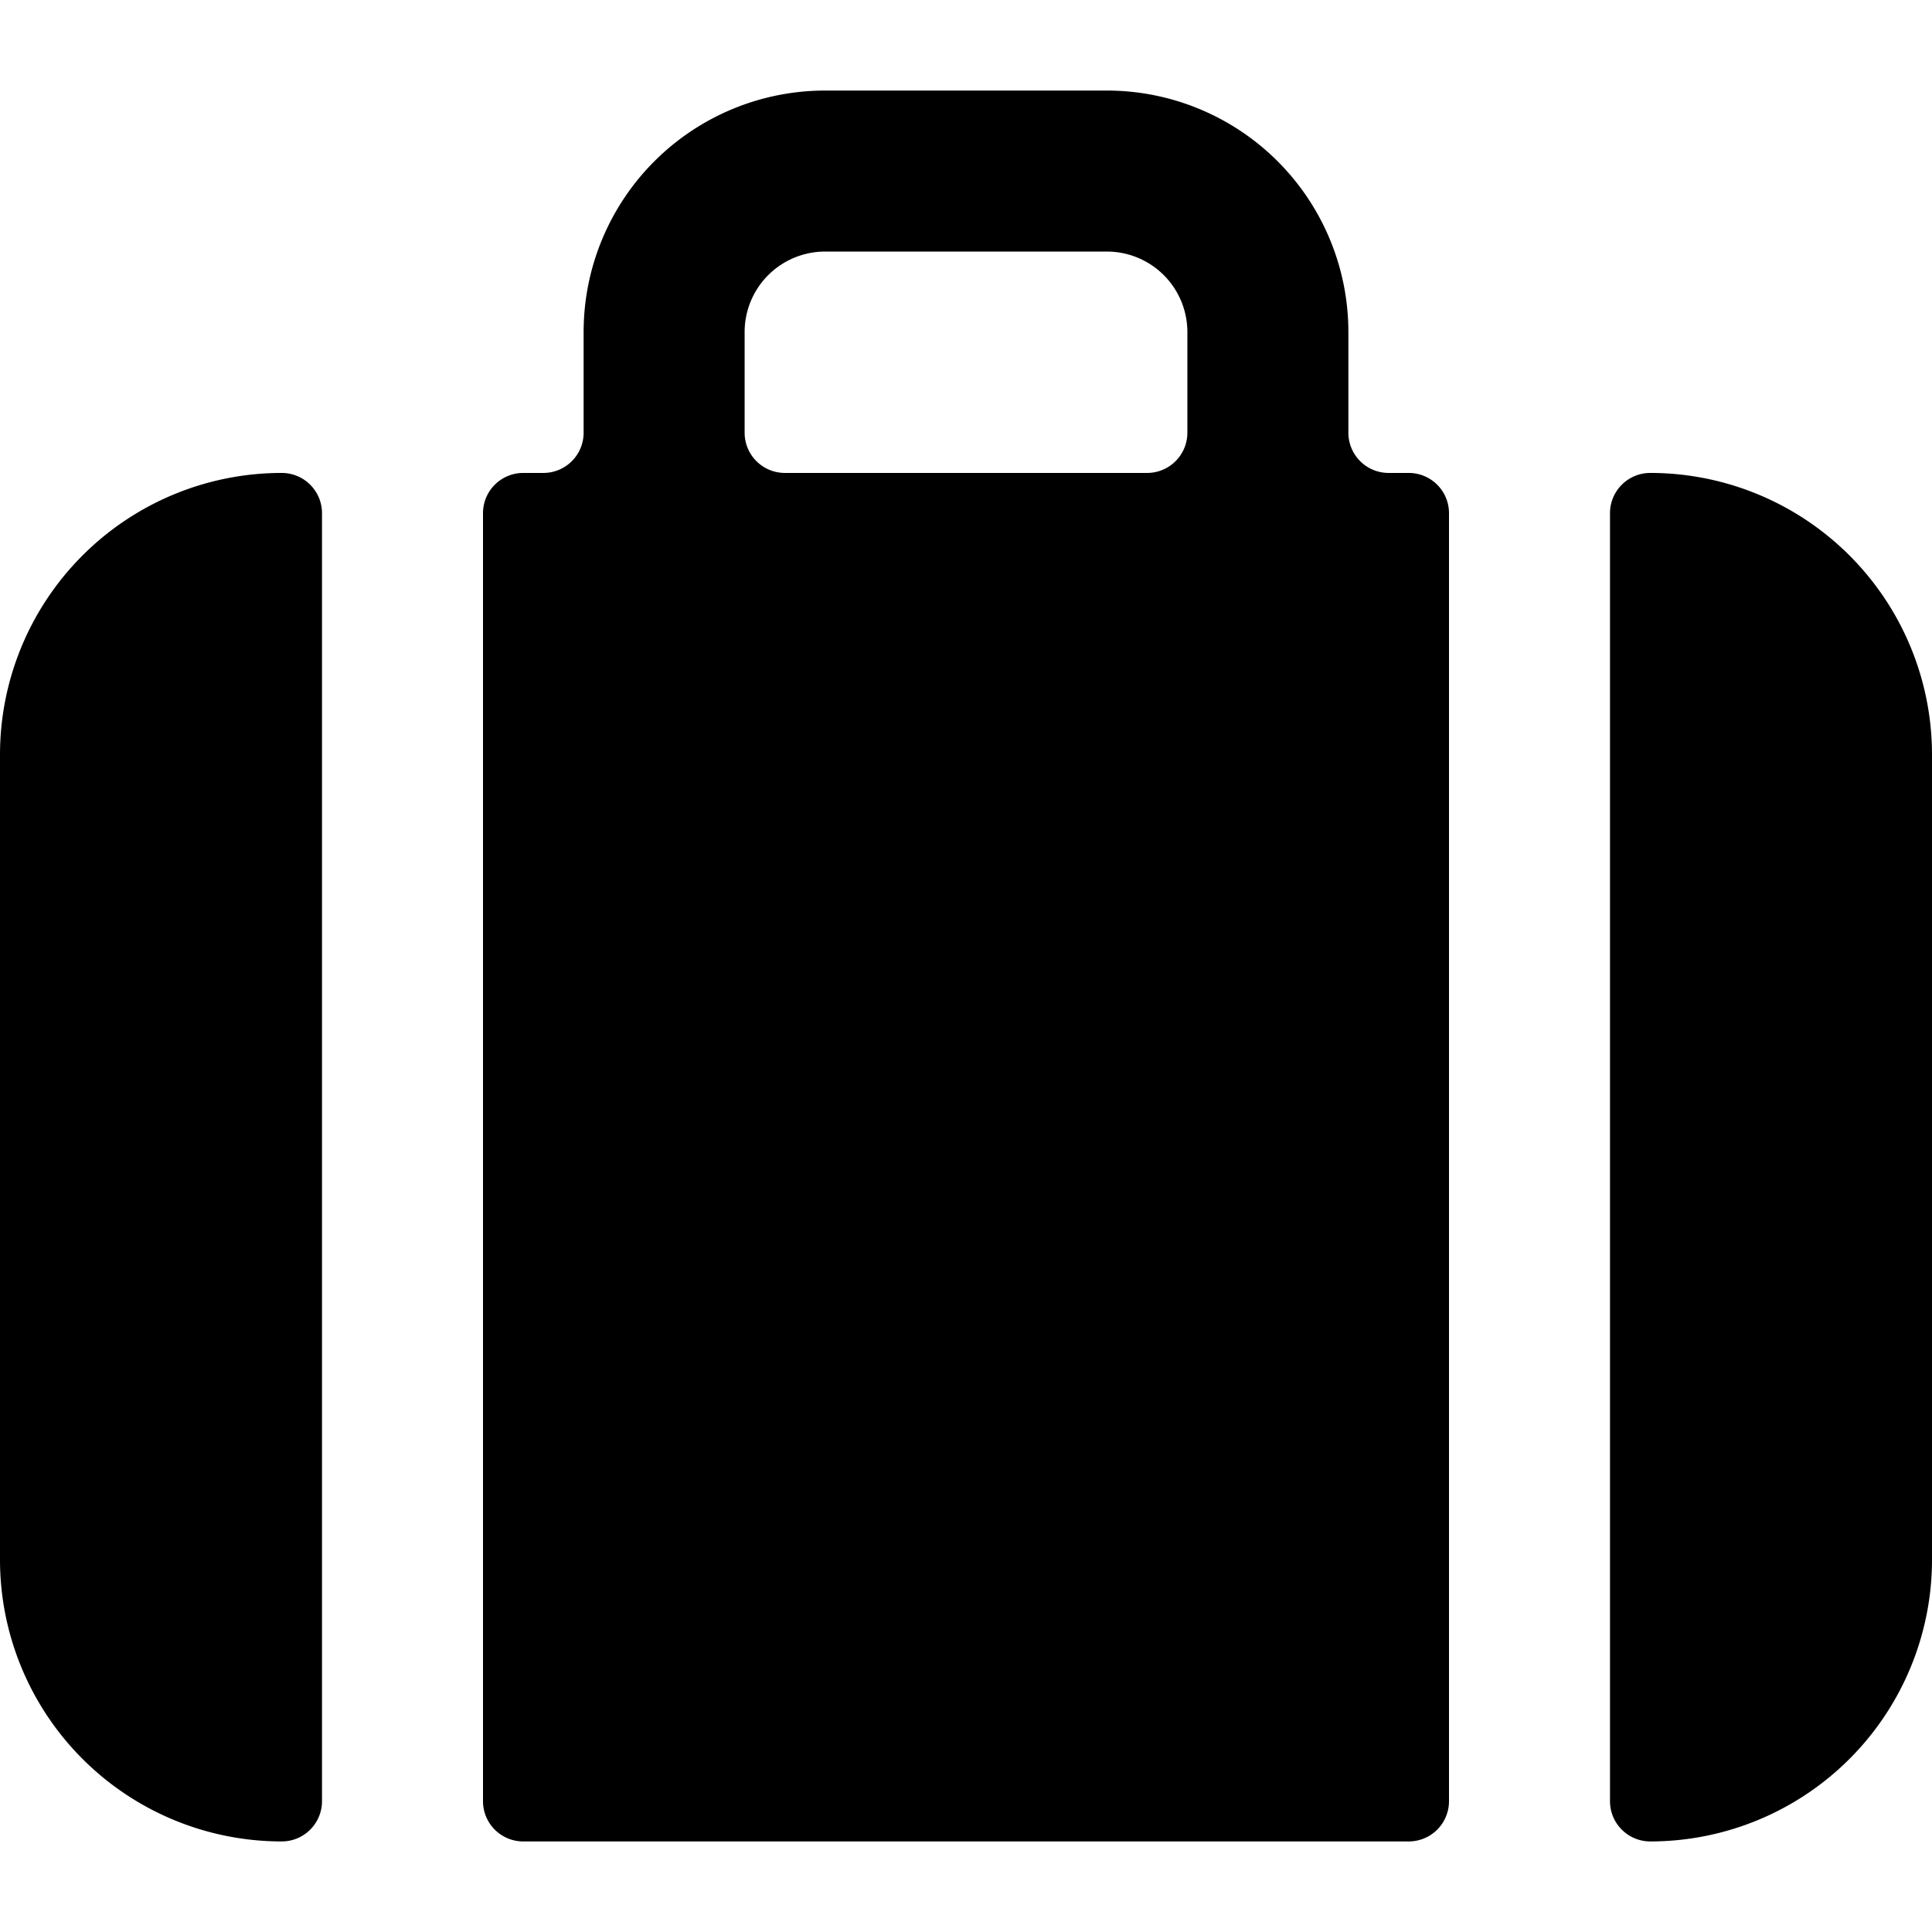 <svg id="target" xmlns="http://www.w3.org/2000/svg" viewBox="0 0 24 24"><title>baggage</title><path d="M6,22.375a.5.5,0,0,0,.5.5h11a.5.5,0,0,0,.5-.5v-16a.5.5,0,0,0-.5-.5h-.25a.5.5,0,0,1-.5-.5V4.125a3,3,0,0,0-3-3h-3.5a3,3,0,0,0-3,3v1.25a.5.5,0,0,1-.5.5H6.5a.5.5,0,0,0-.5.5ZM9.25,4.125a1,1,0,0,1,1-1h3.5a1,1,0,0,1,1,1v1.25a.5.5,0,0,1-.5.5H9.75a.5.5,0,0,1-.5-.5Z"/><path d="M4,6.375a.5.5,0,0,0-.5-.5A3.5,3.5,0,0,0,0,9.375v10a3.5,3.5,0,0,0,3.5,3.5.5.5,0,0,0,.5-.5Z"/><path d="M20.5,5.875a.5.5,0,0,0-.5.5v16a.5.5,0,0,0,.5.5,3.5,3.5,0,0,0,3.5-3.5v-10A3.5,3.5,0,0,0,20.5,5.875Z"/></svg>
